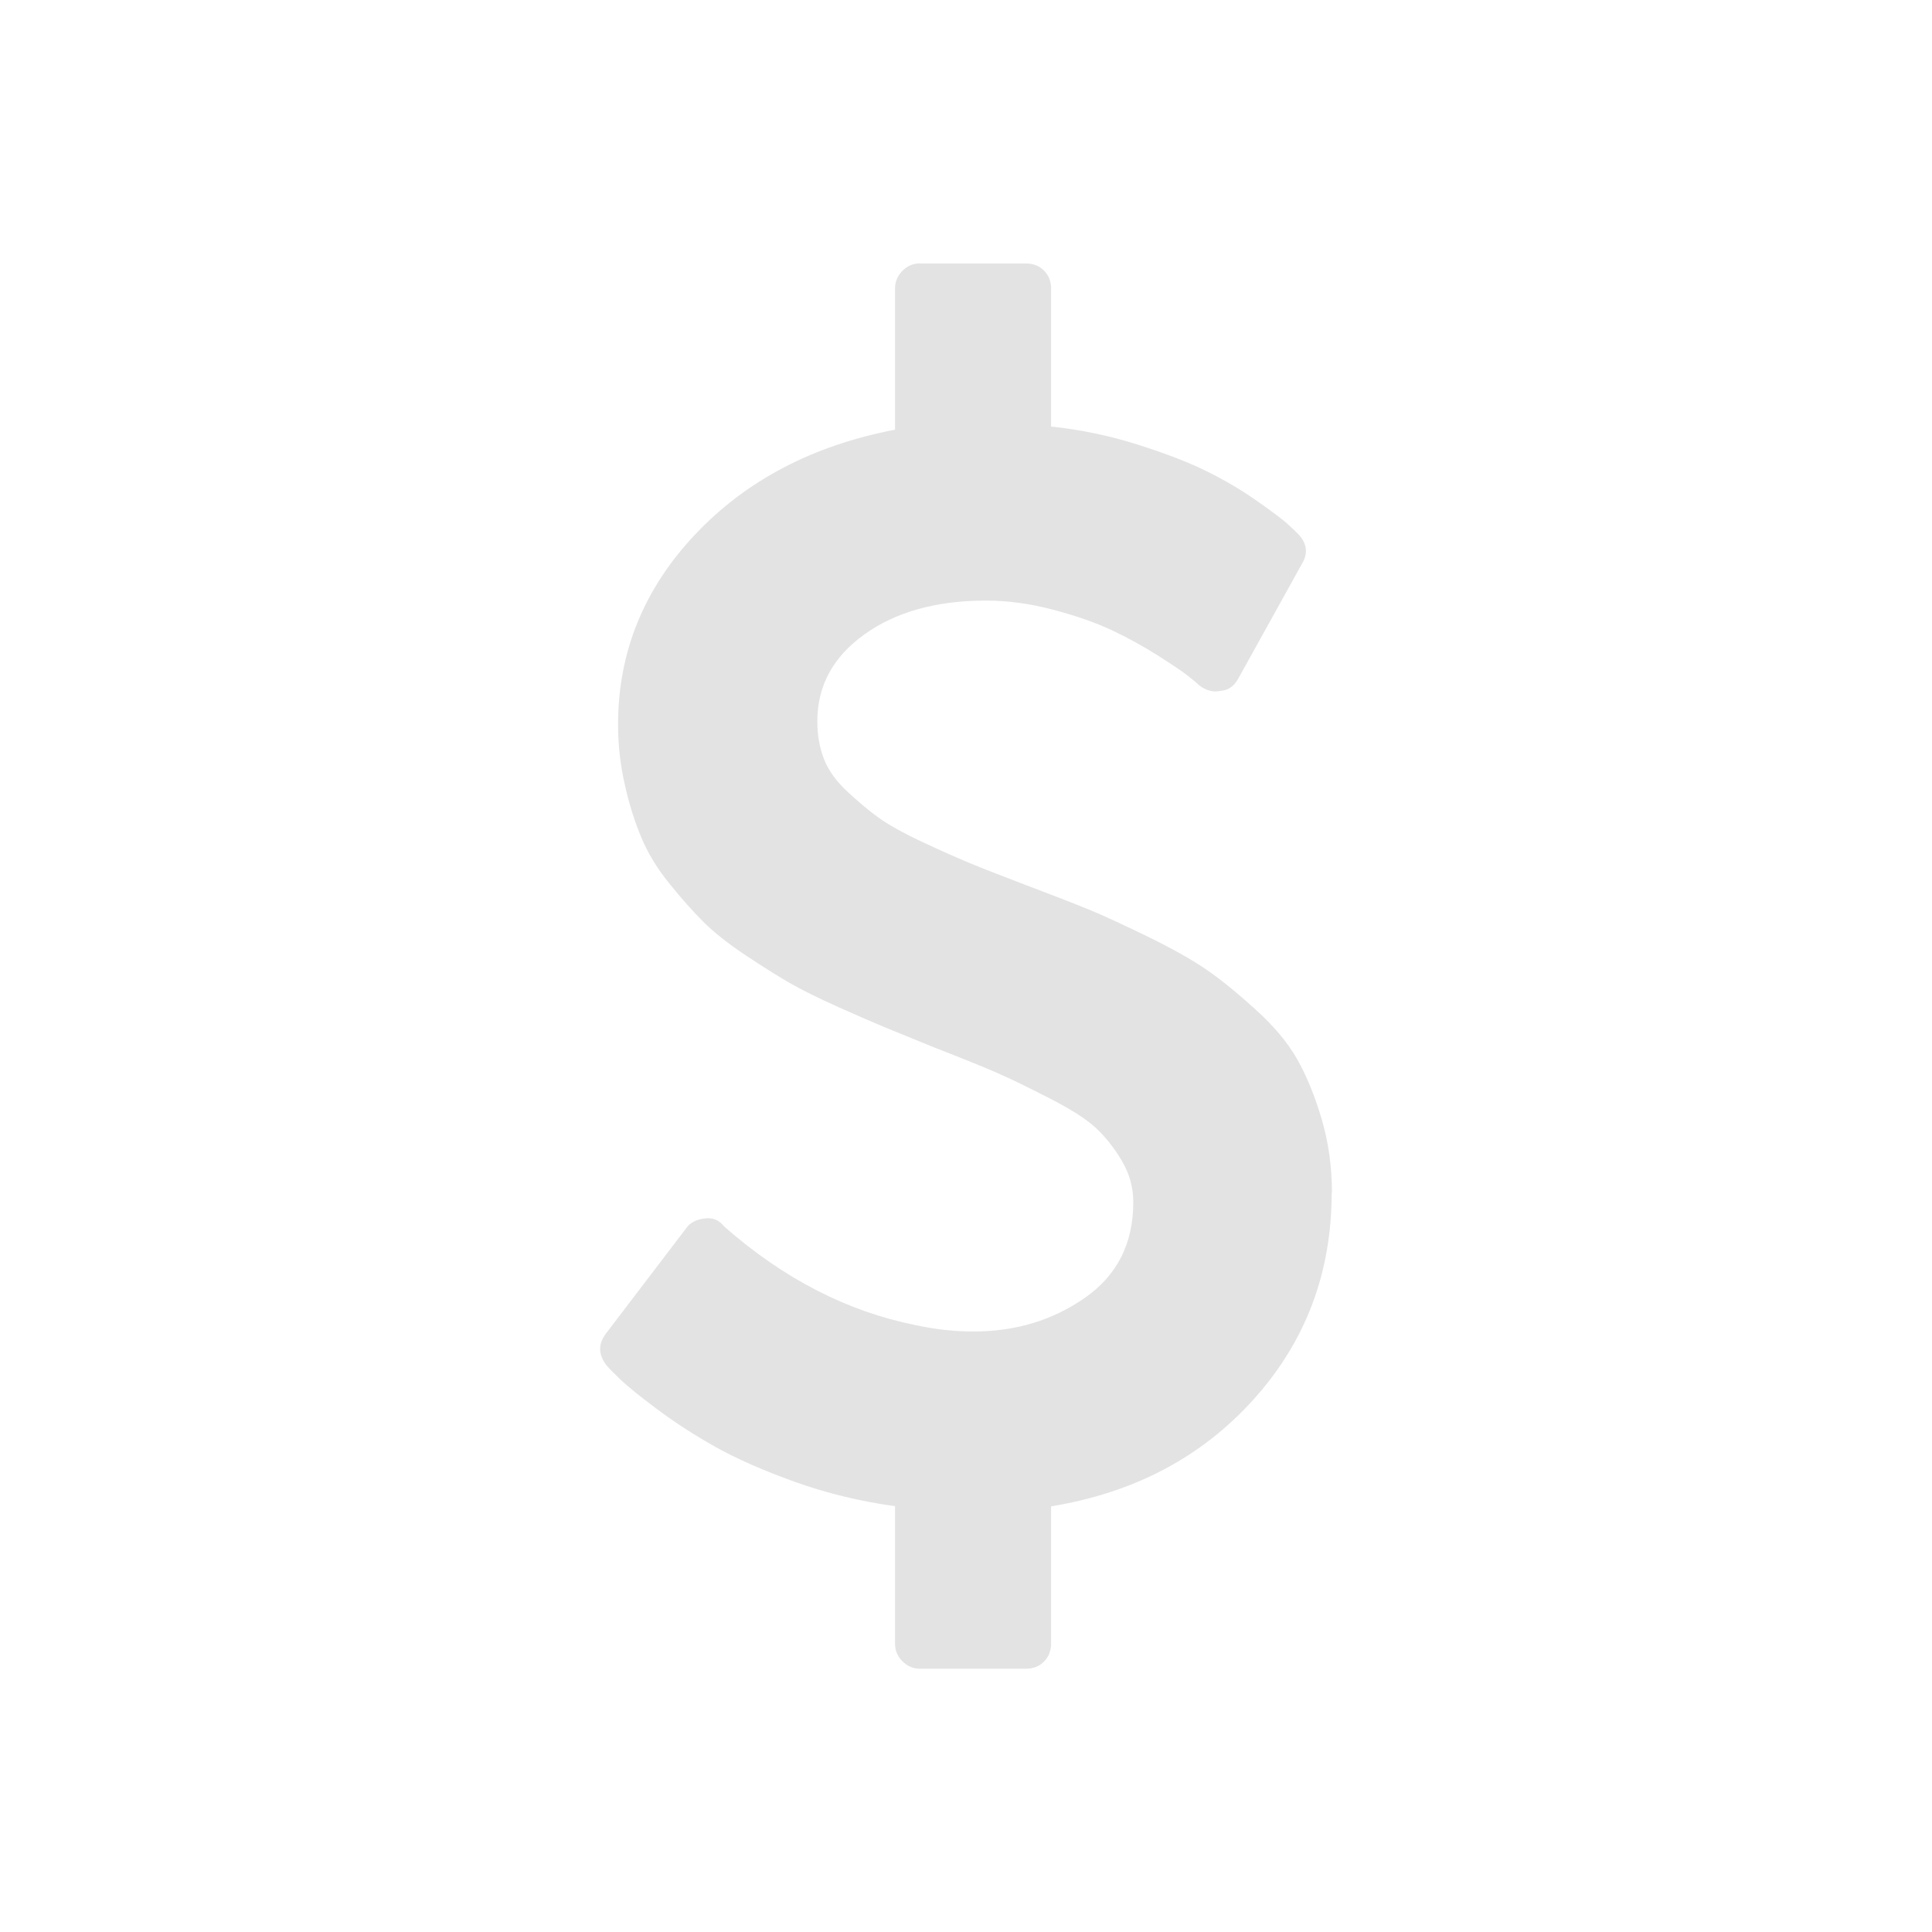 <?xml version="1.0" encoding="UTF-8" standalone="no"?>
<!-- Created with Inkscape (http://www.inkscape.org/) -->

<svg
   xmlns:dc="http://purl.org/dc/elements/1.1/"
   xmlns:cc="http://creativecommons.org/ns#"
   xmlns:rdf="http://www.w3.org/1999/02/22-rdf-syntax-ns#"
   xmlns:svg="http://www.w3.org/2000/svg"
   xmlns="http://www.w3.org/2000/svg"
   xmlns:sodipodi="http://sodipodi.sourceforge.net/DTD/sodipodi-0.dtd"
   xmlns:inkscape="http://www.inkscape.org/namespaces/inkscape"
   width="22"
   height="22"
   viewBox="0 0 22 22"
   version="1.1"
   id="main"
   inkscape:version="0.92+devel (327bdefa15, 2017-09-17, custom)"
   sodipodi:docname="format-currency.svg">
  <defs
     id="ol-defs" />
  <sodipodi:namedview
     id="base"
     pagecolor="#002466"
     bordercolor="#ffffff"
     borderopacity="0.30"
     inkscape:pageopacity="1"
     inkscape:pageshadow="2"
     inkscape:zoom="13.140625"
     inkscape:document-units="px"
     inkscape:current-layer="main"
     inkscape:document-rotation="0"
     showgrid="false"
     inkscape:showpageshadow="false"
     borderlayer="true"
     inkscape:window-width="1920"
     inkscape:window-height="1017"
     inkscape:window-x="0"
     inkscape:window-y="34"
     inkscape:window-maximized="1"
     units="px"
     inkscape:cx="6.4045386"
     inkscape:cy="8.0269054" />
  <g
     id="g839"
     inkscape:label="#format-currency"
     style="stroke:none">
    <path
       style="fill:none;stroke:none;stroke-width:1"
       d="M 0,0 H 22 V 22 H 0 Z"
       id="boundary"
       inkscape:label="#boundary"
       inkscape:connector-curvature="0" />
    <path
       inkscape:label="#"
       inkscape:connector-curvature="0"
       style="opacity:0.6;fill:#d0d0d0;stroke-width:1.8;stroke-dasharray:3.6, 1.8;stroke-dashoffset:7.38;stroke:none"
       d="m 10.476,3 h 1.206 c 0.083,0 0.152,0.027 0.206,0.081 0.054,0.054 0.081,0.122 0.081,0.206 v 1.57 c 0.339,0.036 0.669,0.105 0.987,0.206 0.318,0.101 0.577,0.201 0.776,0.299 0.199,0.098 0.389,0.208 0.568,0.333 0.179,0.125 0.295,0.213 0.349,0.26 0.054,0.048 0.097,0.089 0.133,0.125 0.101,0.107 0.116,0.219 0.044,0.339 l -0.724,1.305 c -0.048,0.089 -0.114,0.137 -0.203,0.143 -0.083,0.018 -0.165,-0.003 -0.242,-0.062 -0.018,-0.018 -0.062,-0.056 -0.13,-0.109 -0.068,-0.054 -0.183,-0.13 -0.346,-0.234 C 13.015,7.357 12.84,7.261 12.656,7.174 12.471,7.088 12.25,7.011 11.992,6.943 11.733,6.874 11.476,6.839 11.226,6.839 c -0.565,0 -1.026,0.129 -1.383,0.385 -0.357,0.256 -0.536,0.585 -0.536,0.99 0,0.155 0.025,0.299 0.076,0.43 0.051,0.131 0.141,0.254 0.266,0.37 0.125,0.116 0.241,0.214 0.352,0.294 0.11,0.08 0.277,0.174 0.5,0.279 0.223,0.104 0.402,0.183 0.539,0.24 0.137,0.057 0.345,0.138 0.625,0.245 0.315,0.119 0.557,0.213 0.724,0.281 0.167,0.068 0.394,0.173 0.68,0.312 0.286,0.14 0.511,0.267 0.674,0.38 0.164,0.113 0.347,0.263 0.552,0.448 0.205,0.185 0.364,0.372 0.474,0.565 0.11,0.193 0.204,0.423 0.281,0.685 0.077,0.262 0.117,0.541 0.117,0.839 h -0.003 c 0,0.911 -0.296,1.694 -0.888,2.352 -0.592,0.658 -1.361,1.064 -2.307,1.219 v 1.562 c 0,0.083 -0.027,0.152 -0.081,0.206 -0.054,0.054 -0.122,0.081 -0.206,0.081 h -1.206 c -0.077,0 -0.144,-0.029 -0.201,-0.086 -0.057,-0.057 -0.083,-0.123 -0.083,-0.201 V 17.151 C 9.799,17.097 9.42,17.006 9.054,16.875 8.688,16.744 8.386,16.61 8.148,16.477 7.91,16.343 7.689,16.201 7.486,16.049 7.284,15.898 7.144,15.785 7.07,15.714 6.995,15.642 6.943,15.59 6.913,15.555 6.812,15.43 6.809,15.307 6.898,15.188 l 0.919,-1.206 c 0.042,-0.06 0.111,-0.095 0.206,-0.107 0.089,-0.012 0.16,0.015 0.214,0.081 l 0.018,0.018 c 0.673,0.589 1.395,0.96 2.169,1.115 0.22,0.048 0.441,0.073 0.661,0.073 0.482,0 0.905,-0.129 1.271,-0.385 0.366,-0.256 0.549,-0.618 0.549,-1.089 0,-0.167 -0.044,-0.325 -0.133,-0.474 -0.089,-0.149 -0.189,-0.274 -0.299,-0.375 -0.11,-0.101 -0.285,-0.211 -0.523,-0.333 -0.238,-0.122 -0.434,-0.218 -0.589,-0.286 -0.155,-0.068 -0.392,-0.164 -0.714,-0.289 -0.232,-0.095 -0.416,-0.17 -0.549,-0.224 C 9.964,11.652 9.781,11.573 9.549,11.469 9.317,11.365 9.131,11.273 8.992,11.193 8.852,11.112 8.683,11.006 8.486,10.875 8.29,10.744 8.129,10.617 8.007,10.495 7.885,10.373 7.756,10.227 7.619,10.057 7.482,9.888 7.378,9.715 7.304,9.539 7.23,9.363 7.167,9.166 7.117,8.945 7.066,8.725 7.038,8.494 7.038,8.25 c 0,-0.821 0.292,-1.542 0.875,-2.161 C 8.497,5.469 9.258,5.072 10.192,4.893 V 3.286 c 0,-0.077 0.027,-0.144 0.083,-0.201 0.057,-0.057 0.123,-0.086 0.201,-0.086 z"
       id="rect1379" />
  </g>
</svg>
